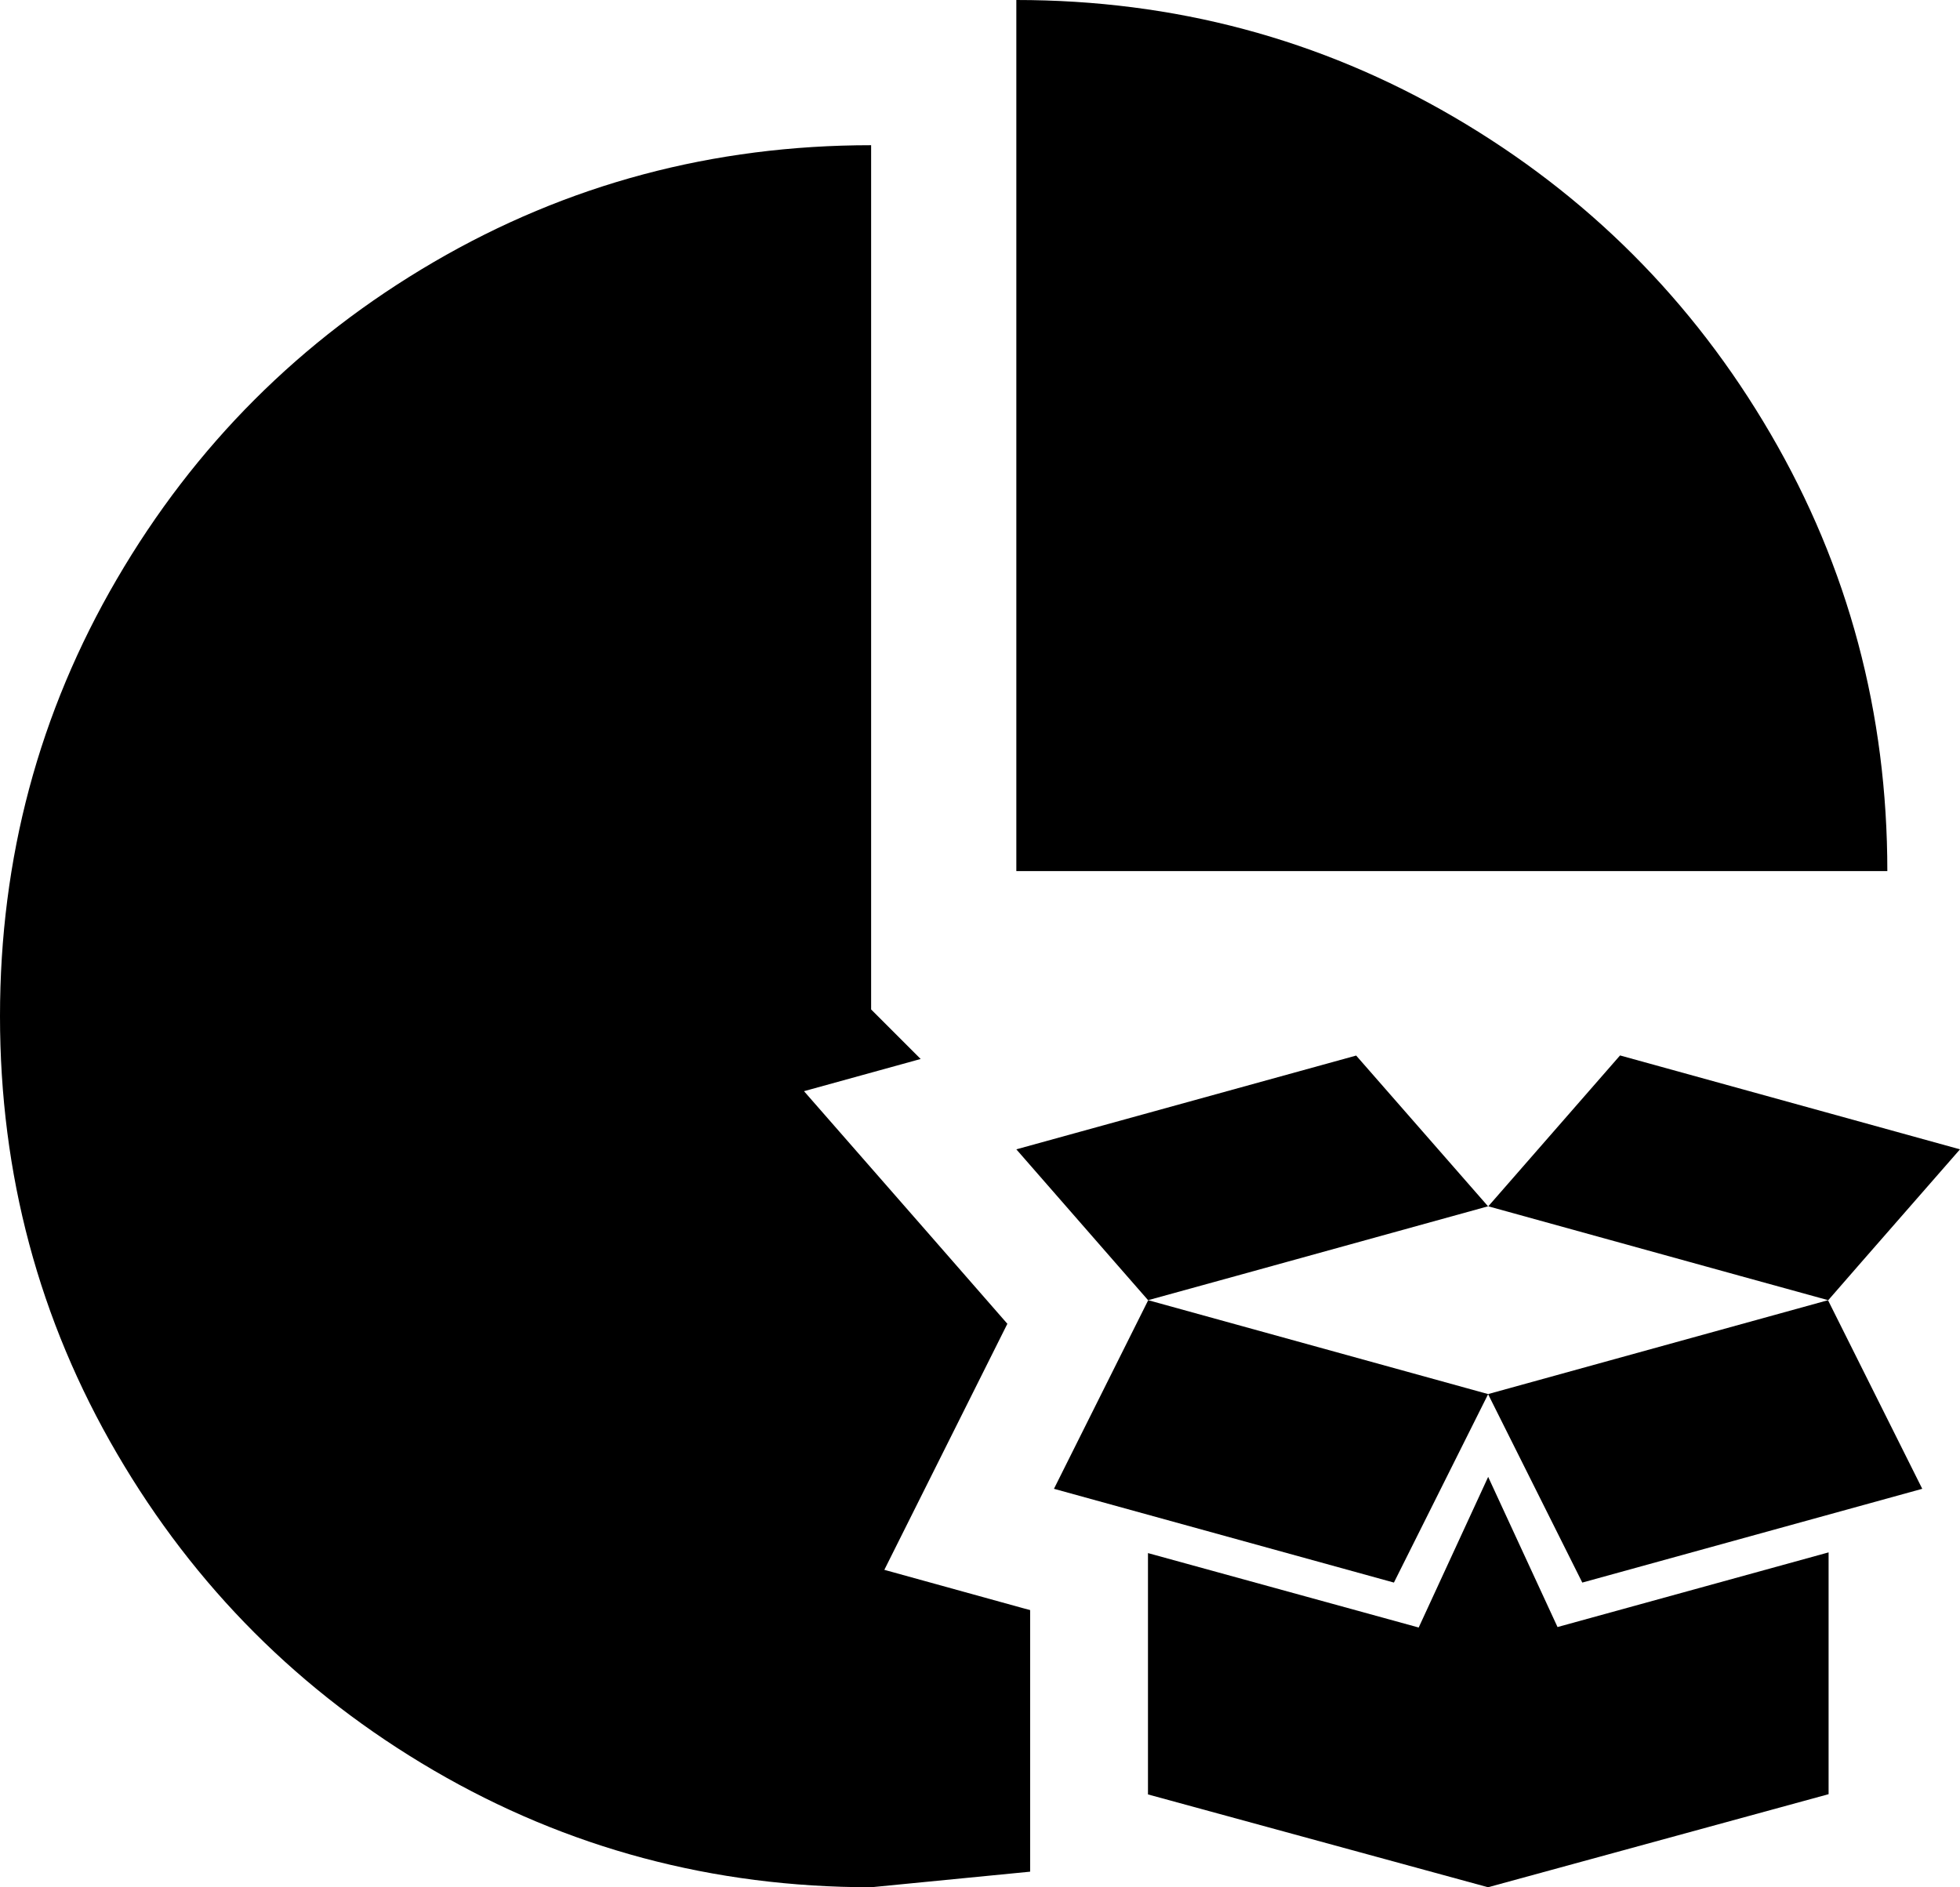 <?xml version="1.0" encoding="UTF-8"?>
<!DOCTYPE svg PUBLIC "-//W3C//DTD SVG 1.1//EN" "http://www.w3.org/Graphics/SVG/1.1/DTD/svg11.dtd">
<svg version="1.1" xmlns="http://www.w3.org/2000/svg" xmlns:xlink="http://www.w3.org/1999/xlink" x="0" y="0" width="16.616" height="16" viewBox="0, 0, 16.616, 16">
  <g id="Background">
    <rect x="0" y="0" width="16.616" height="16" fill="#000000" fill-opacity="0"/>
  </g>
  <g id="Layer_1">
    <path d="M7.385,1.231 L7.385,8.558 L7.805,8.978 L6.816,9.251 L7.864,10.449 L8.54,11.223 L8.041,12.221 L7.497,13.309 L8.669,13.633 L8.733,13.65 L8.733,15.868 L7.385,16 Q5.375,16 3.678,15.01 Q1.981,14.019 0.991,12.322 Q-0,10.625 -0,8.615 Q-0,6.606 0.991,4.909 Q1.981,3.212 3.678,2.221 Q5.375,1.231 7.385,1.231 z" fill="#000000"/>
    <path d="M8.616,-0 Q10.625,-0 12.322,0.99 Q14.02,1.981 15.01,3.678 Q16,5.375 16,7.385 L8.616,7.385 L8.616,-0 z" fill="#000000"/>
    <g>
      <path d="M12.616,12.521 L13.204,13.794 L15.502,13.161 L15.502,15.211 L12.615,16 L9.732,15.213 L9.732,13.167 L12.027,13.798 L12.616,12.521 z" fill="#000000"/>
      <path d="M13.414,13.417 L16.296,12.622 L15.497,11.023 L12.615,11.819 L13.414,13.417 z" fill="#000000"/>
      <path d="M11.817,13.417 L12.616,11.819 L9.734,11.023 L8.935,12.622 L11.817,13.417 z" fill="#000000"/>
      <path d="M15.782,10.698 L16.616,9.744 L13.734,8.948 L12.617,10.227 L14.748,10.816 L15.499,11.023 L15.782,10.698 z" fill="#000000"/>
      <path d="M10.484,10.816 L12.615,10.227 L11.497,8.949 L8.616,9.744 L9.449,10.698 L9.733,11.023 L10.484,10.816 z" fill="#000000"/>
    </g>
  </g>
</svg>
